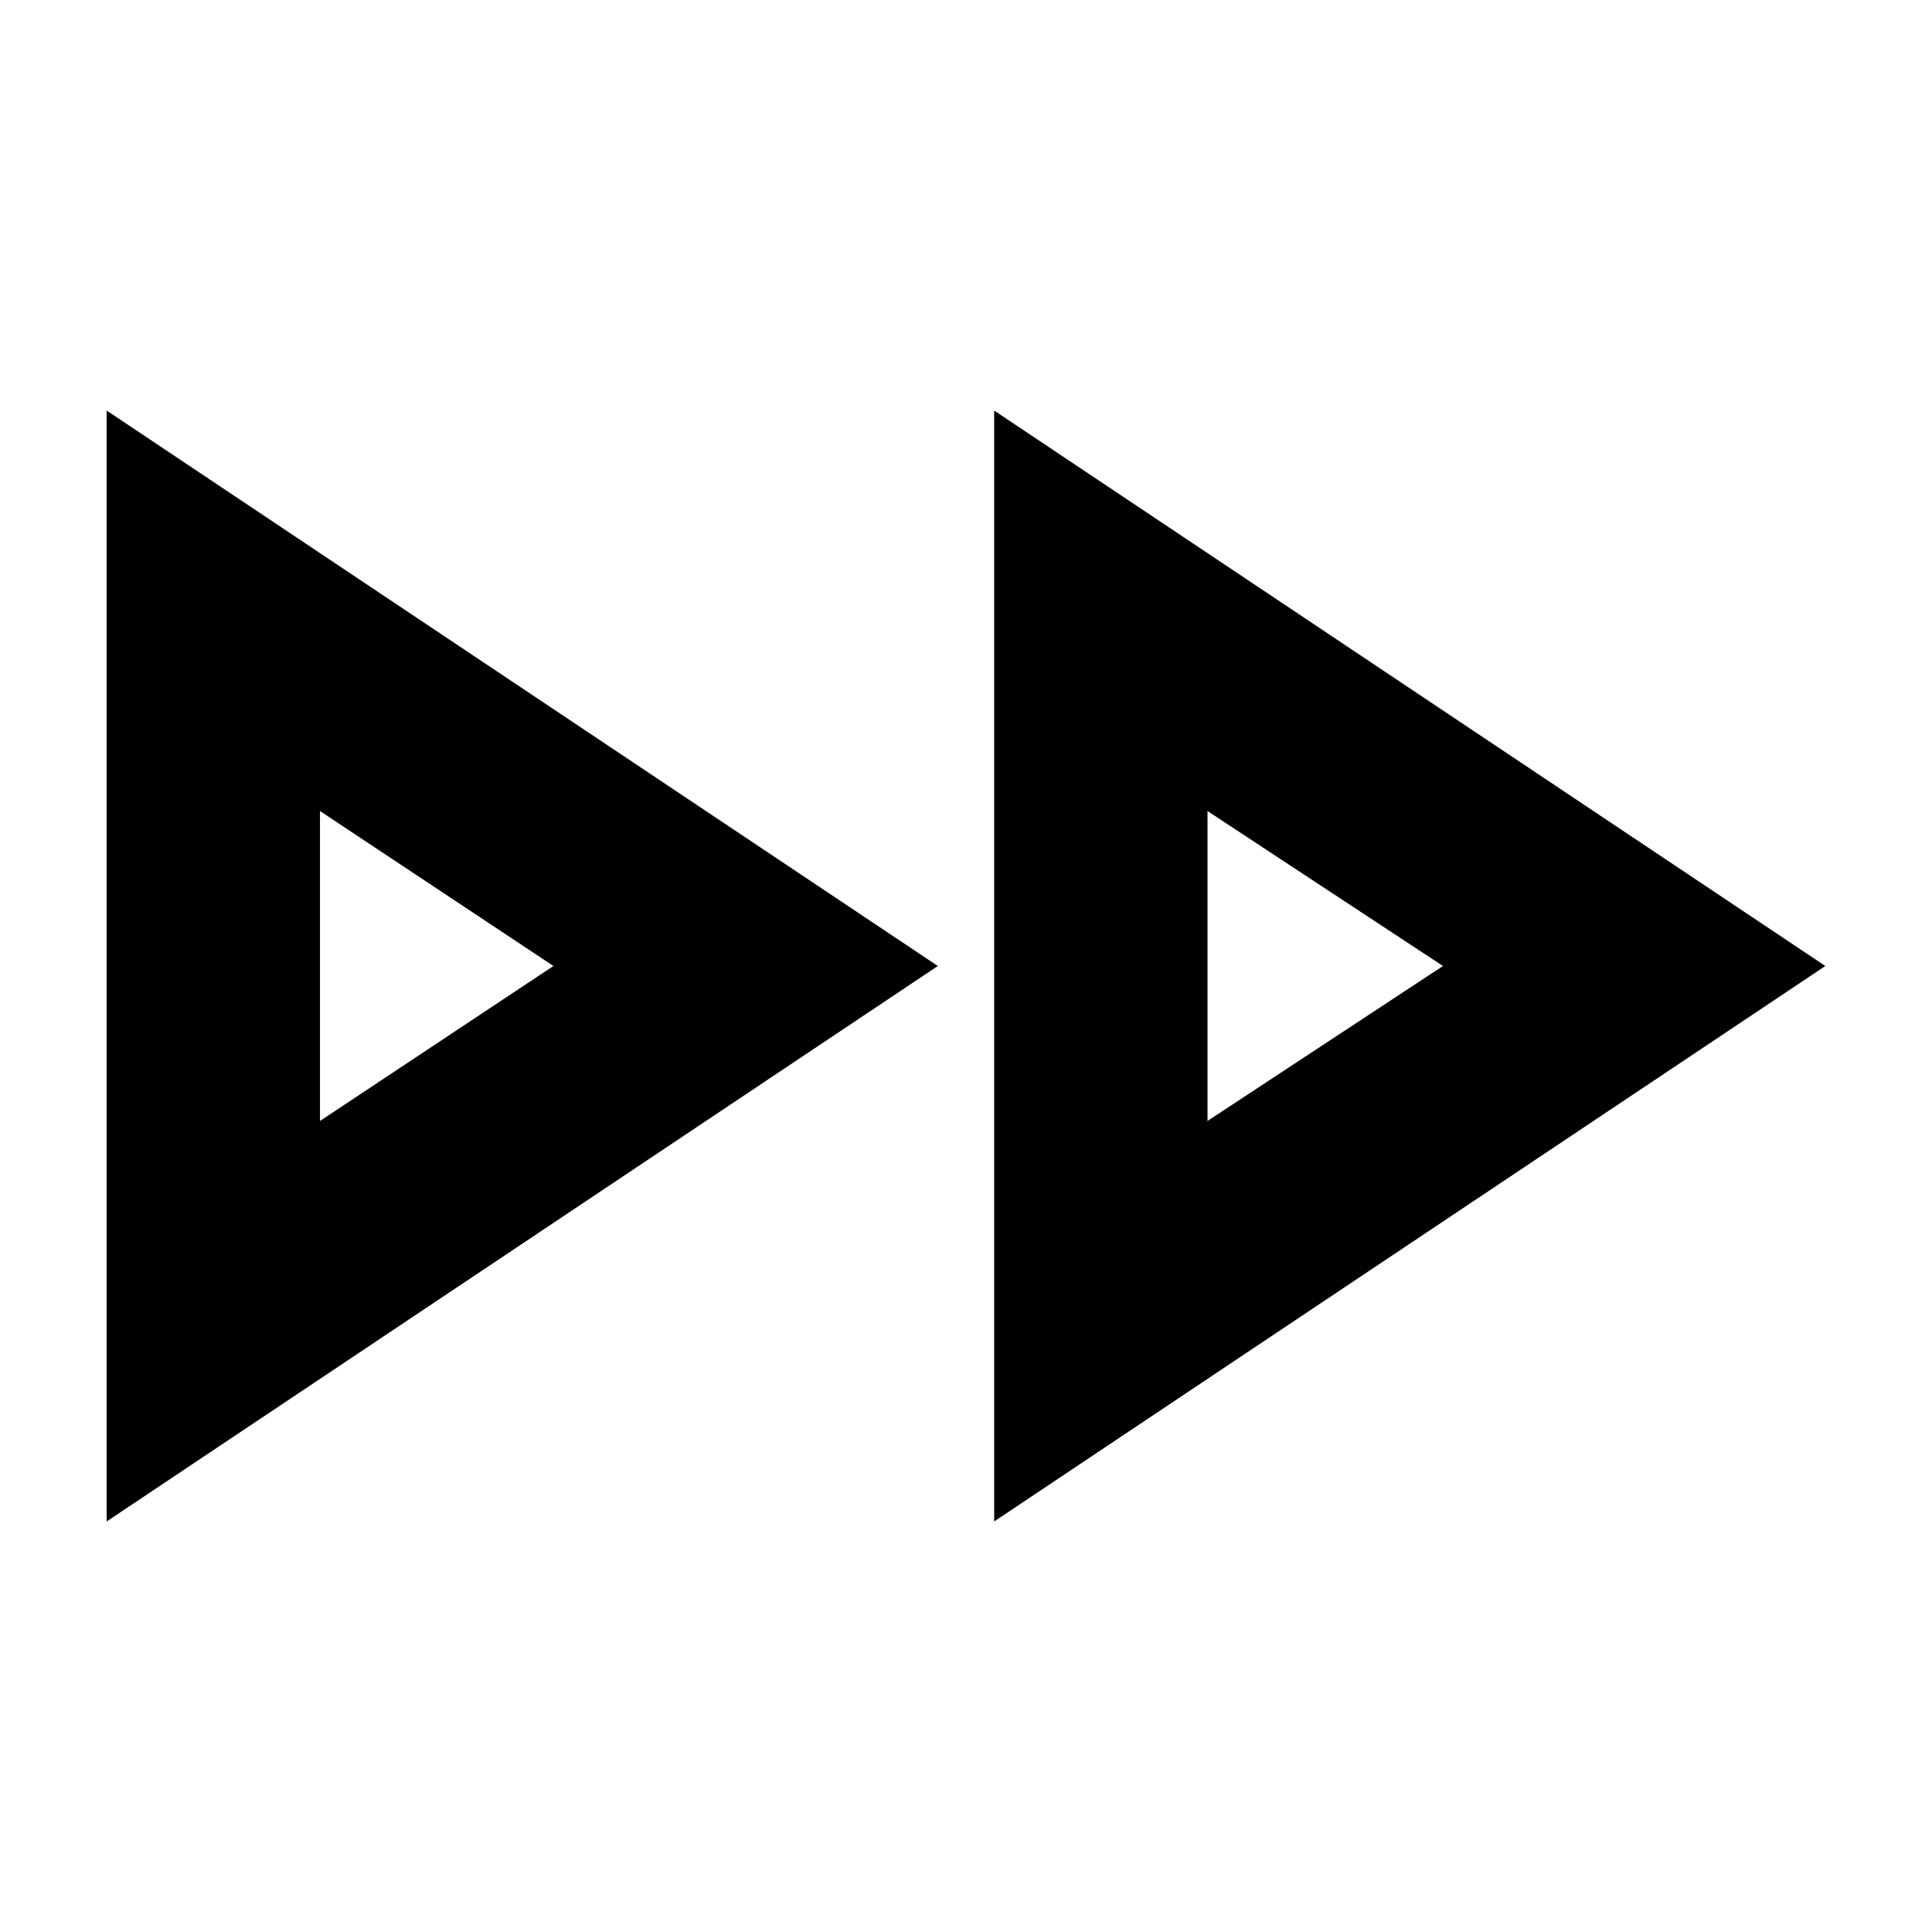 <svg xmlns="http://www.w3.org/2000/svg" height="24" width="24"><path d="M1.325 18.9V5.1L11.65 12ZM12.35 18.9V5.1L22.675 12ZM3.975 12ZM15 12ZM3.975 13.925 6.875 12 3.975 10.075ZM15 13.925 17.925 12 15 10.075Z"/></svg>